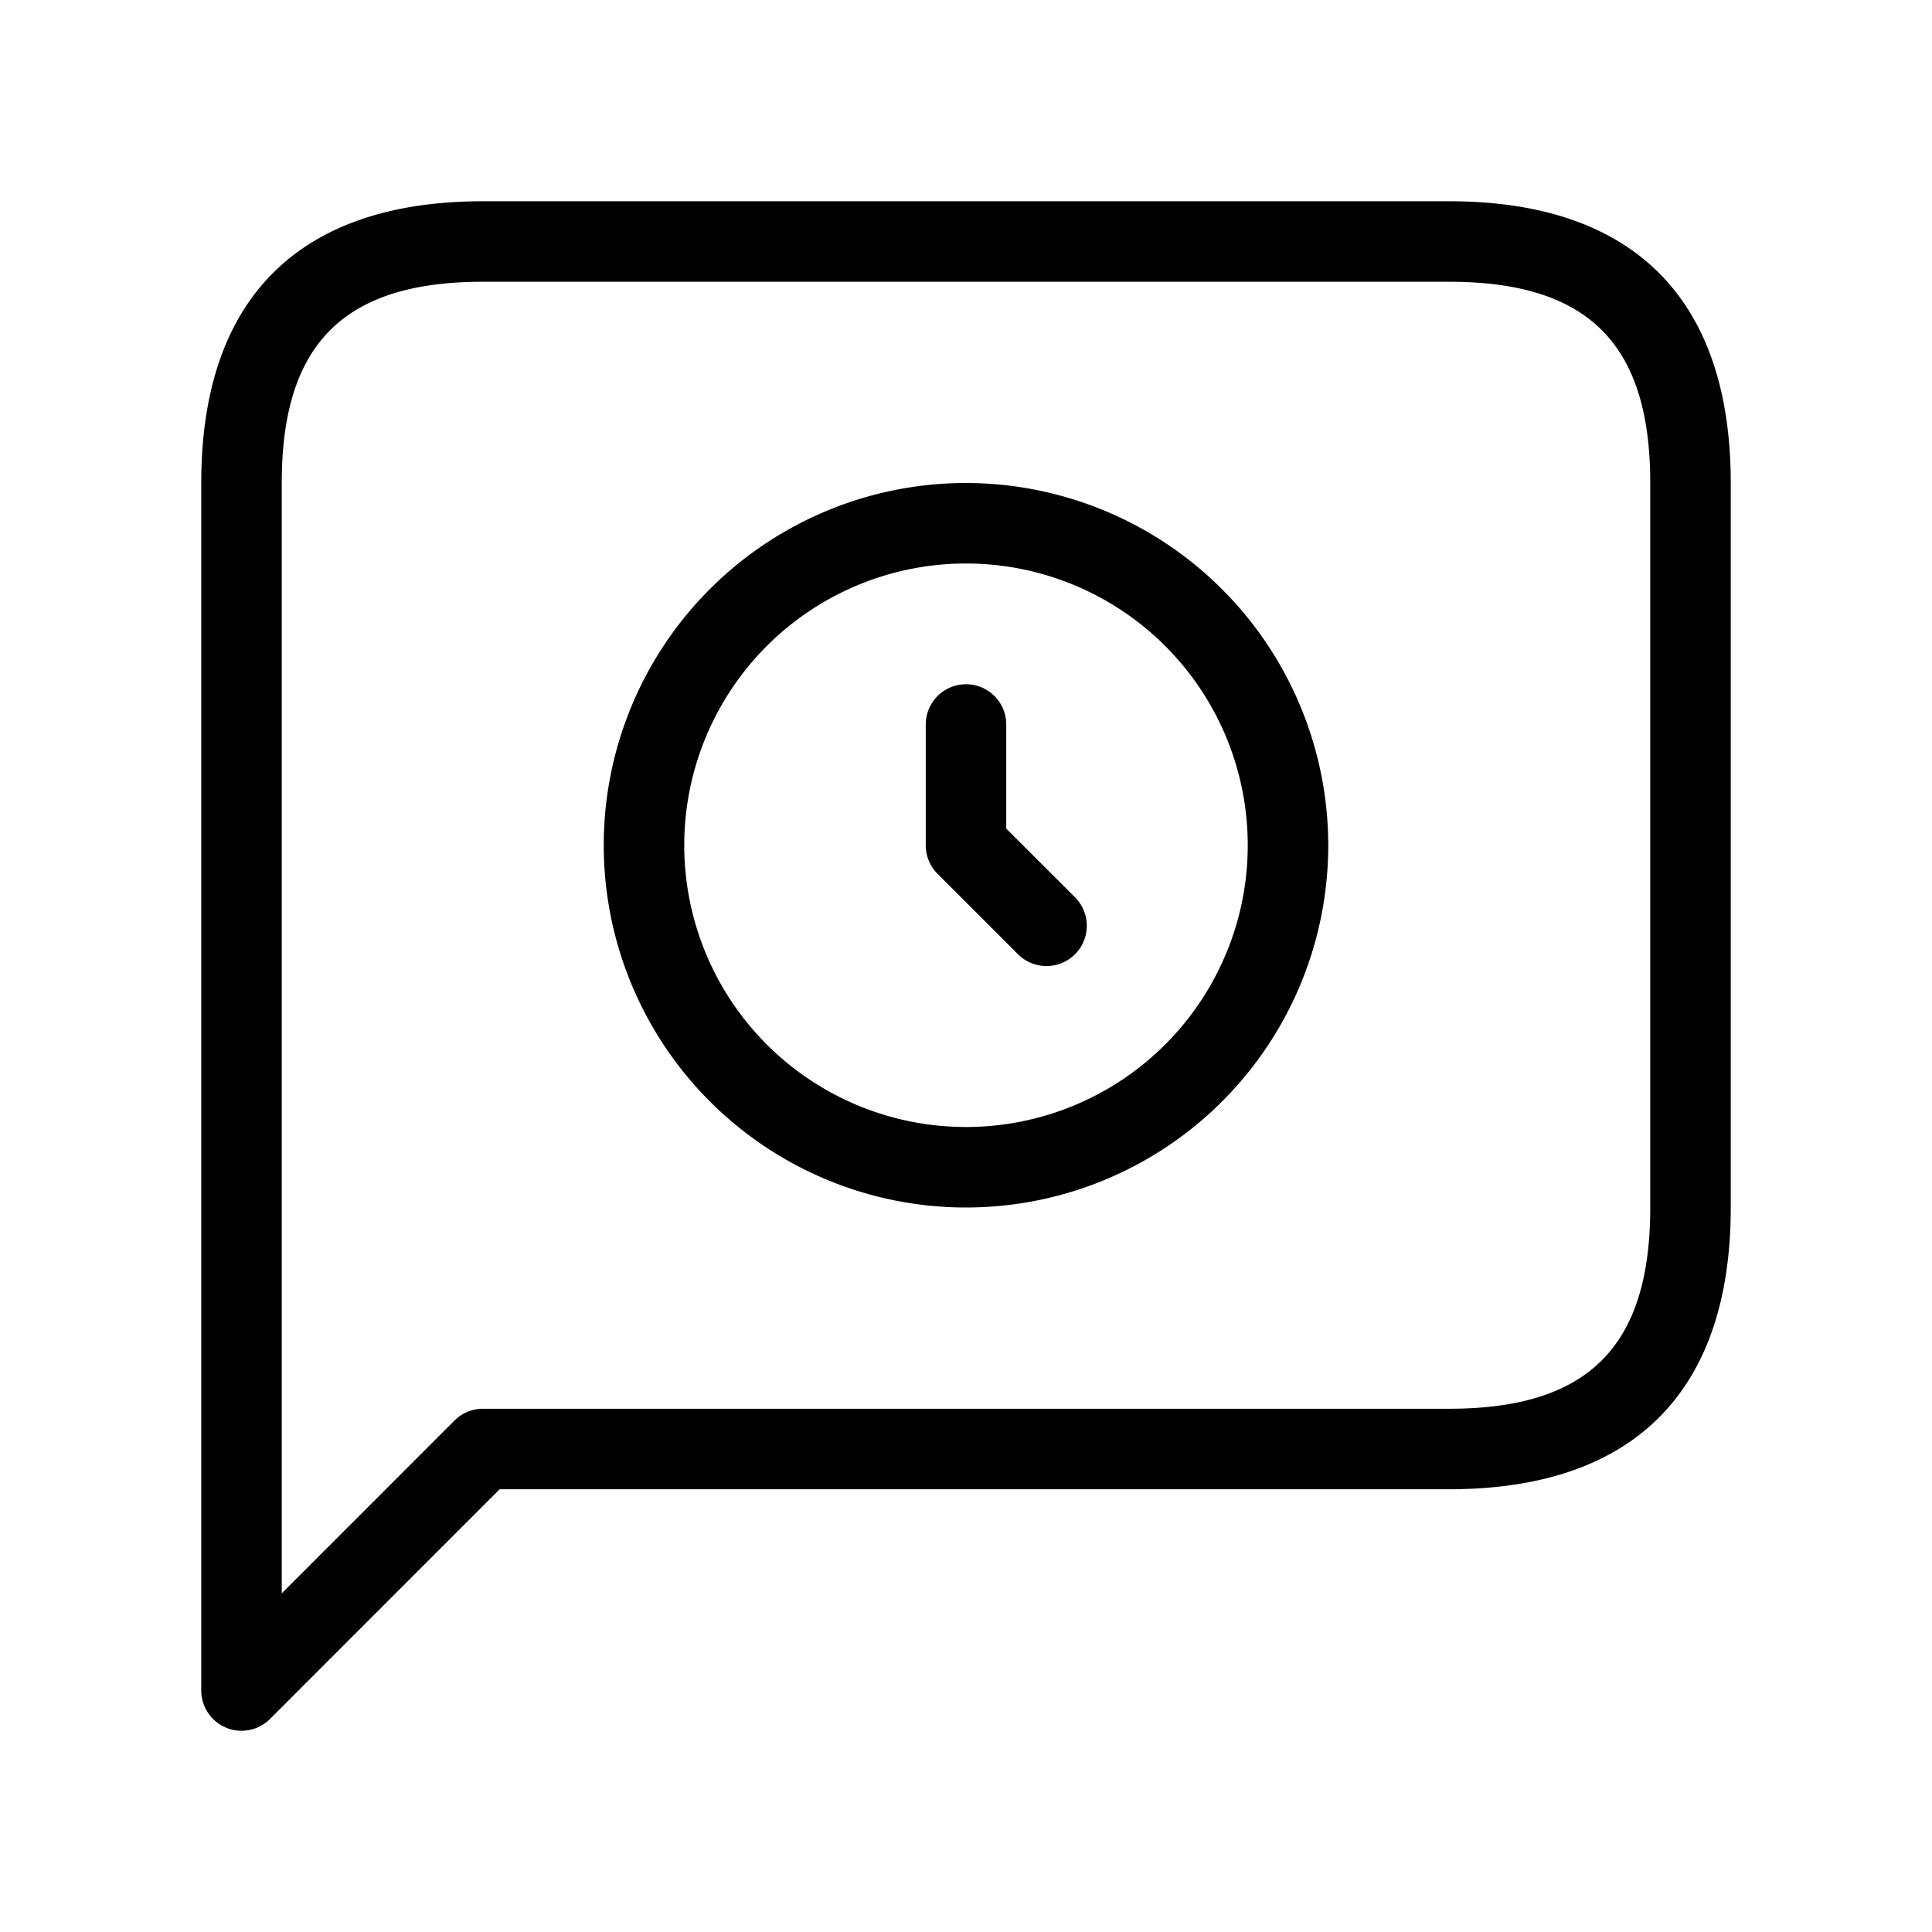 <svg xmlns="http://www.w3.org/2000/svg" width="24" height="24" viewBox="0 0 24 24">
    <path d="M18,2.5H6C3.71,2.5,2.5,3.71,2.5,6V21a.5.5,0,0,0,.309.462A.489.489,0,0,0,3,21.5a.5.5,0,0,0,.354-.146L6.207,18.5H18c2.29,0,3.5-1.21,3.5-3.5V6C21.5,3.71,20.29,2.5,18,2.5ZM20.5,15c0,1.729-.771,2.5-2.5,2.5H6a.5.5,0,0,0-.354.146L3.5,19.793V6c0-1.729.771-2.5,2.5-2.5H18c1.729,0,2.5.771,2.5,2.5ZM12,6a4.5,4.5,0,1,0,4.5,4.5A4.505,4.505,0,0,0,12,6Zm0,8a3.5,3.5,0,1,1,3.5-3.5A3.5,3.5,0,0,1,12,14Zm1.354-2.854a.5.5,0,0,1-.708.708l-1-1A.5.5,0,0,1,11.5,10.5V9a.5.5,0,0,1,1,0v1.293Z"/>
</svg>